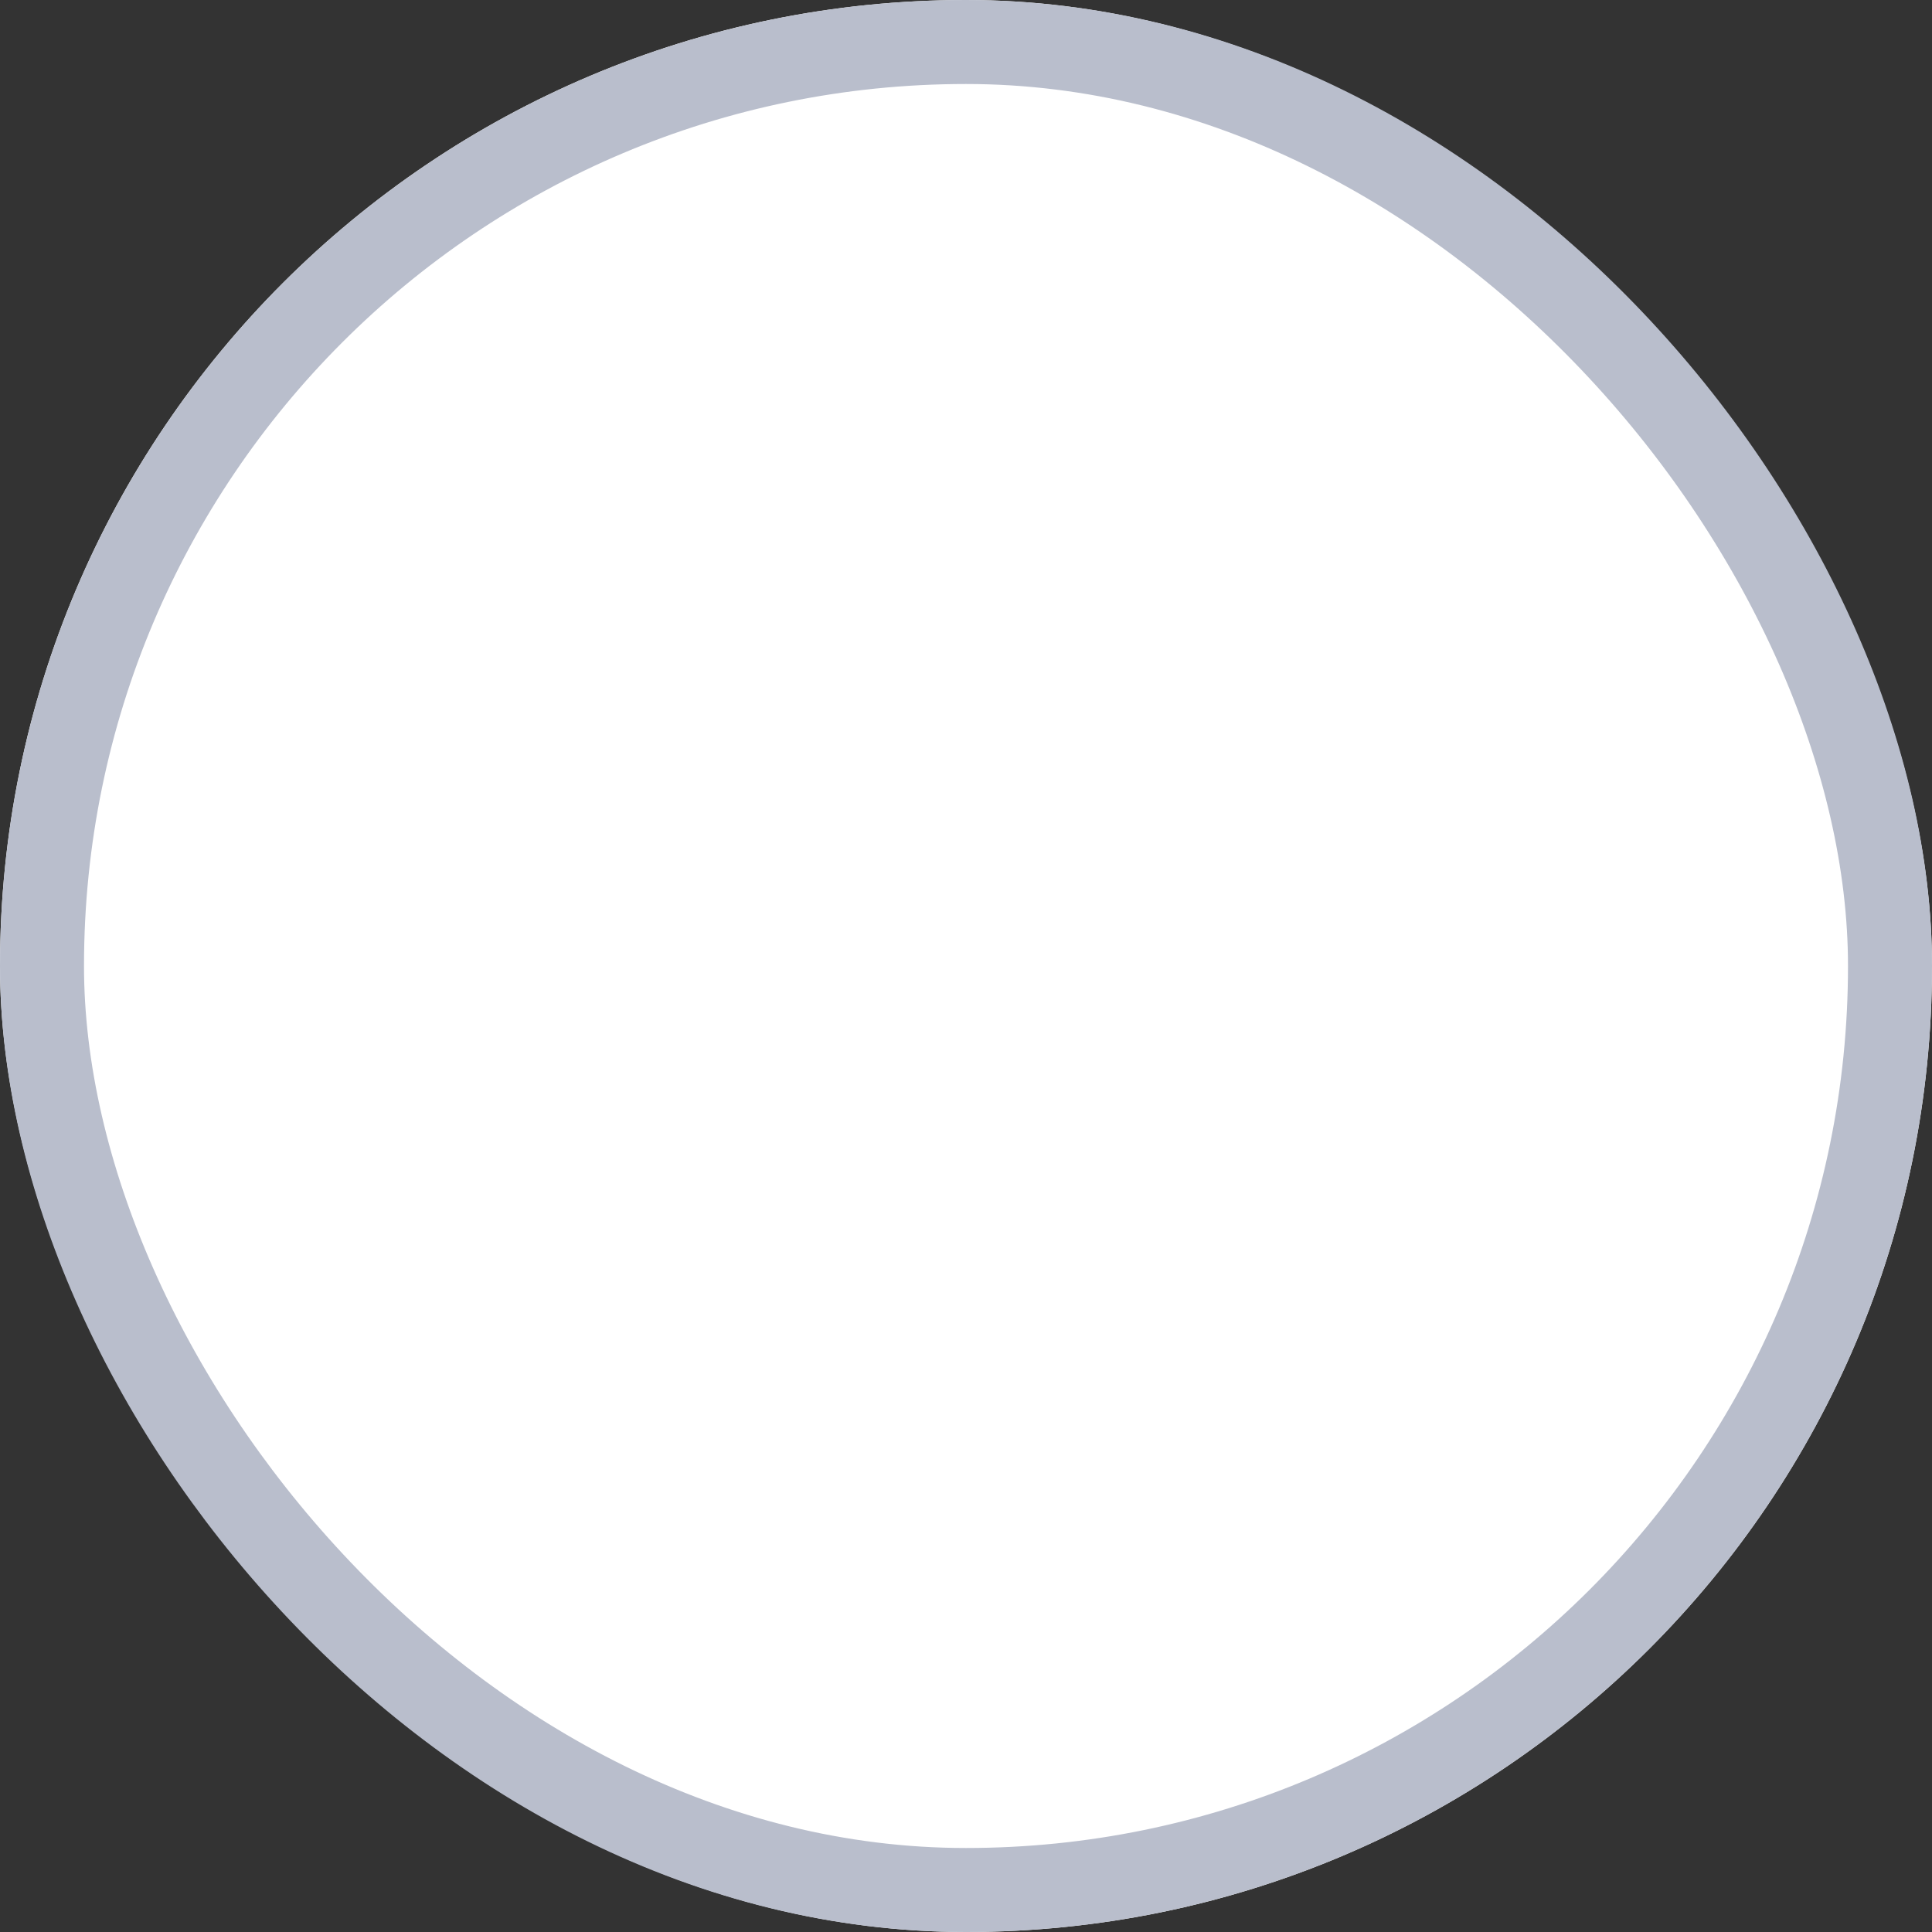 <svg xmlns="http://www.w3.org/2000/svg" width="23" height="23" viewBox="0 0 23 23">
  <rect x="0" y="0" width="23" height="23" fill="#333333" stroke="none"/>
  <g id="select" fill="#fff" stroke="#b9becc" stroke-width="1">
    <rect width="23" height="23" rx="11.5" stroke="none"/>
    <rect x="0.5" y="0.5" width="22" height="22" rx="11" fill="none"/>
  </g>
</svg>
